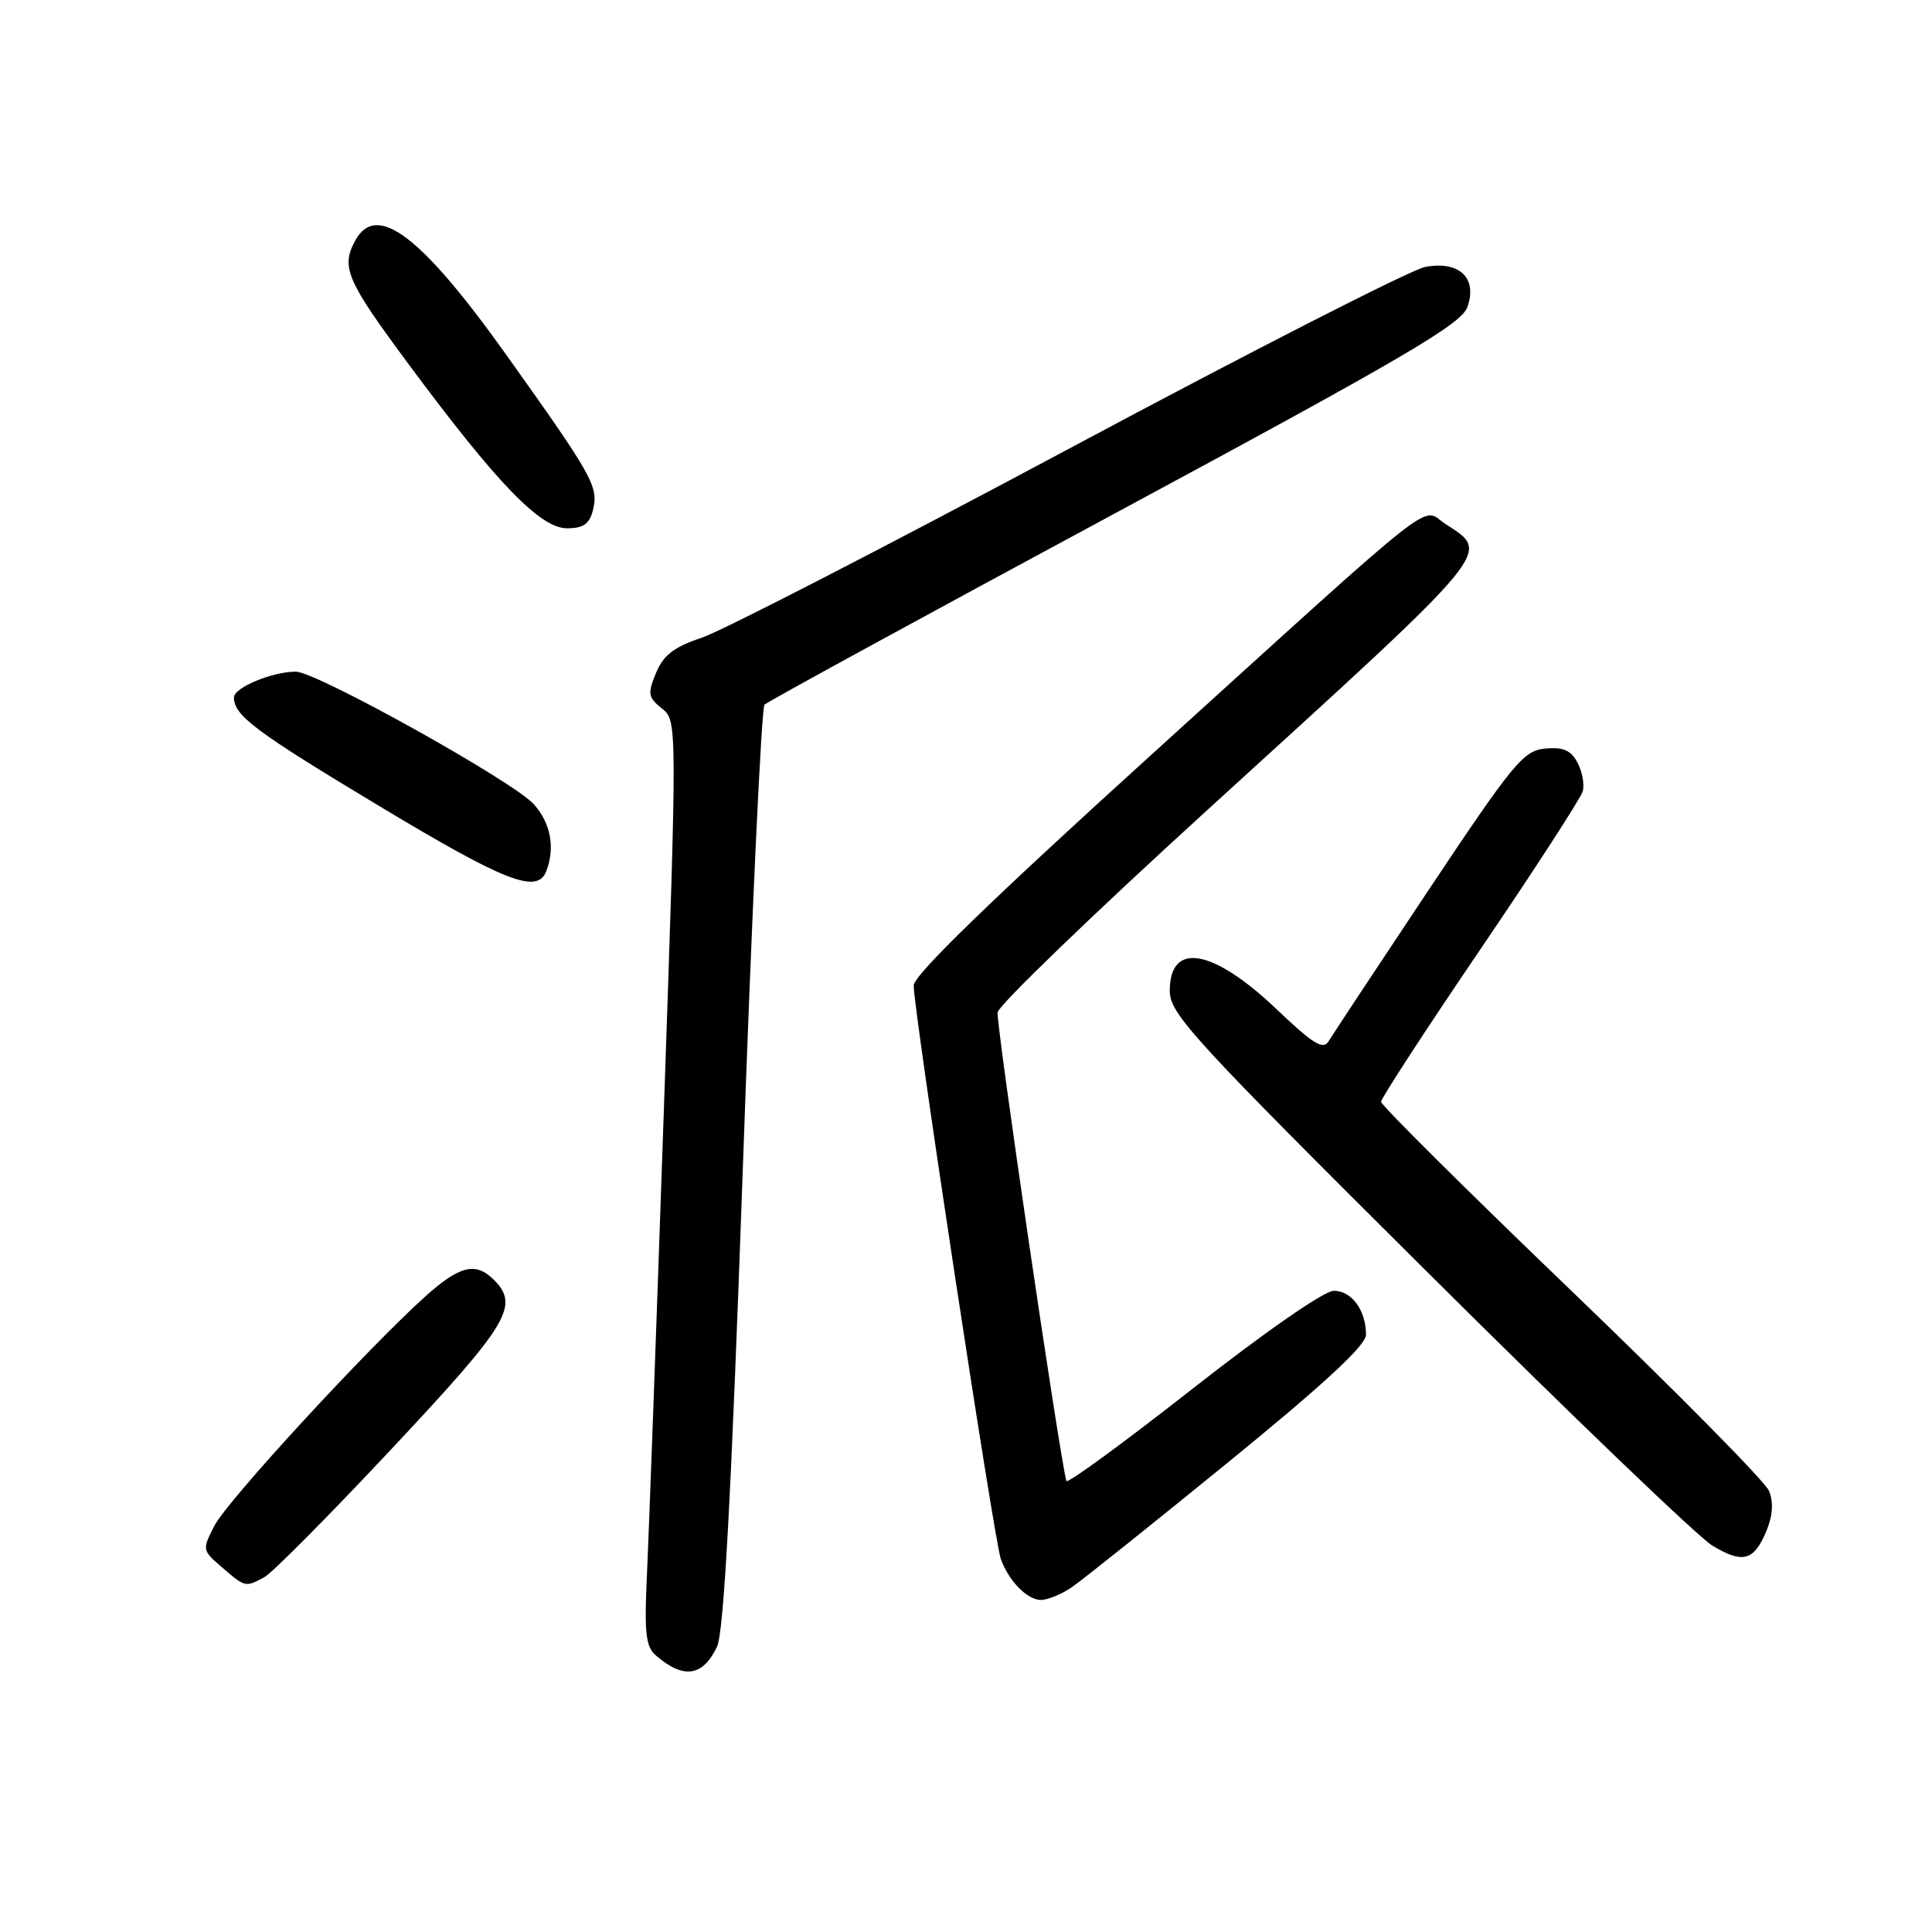 <?xml version="1.0" encoding="UTF-8" standalone="no"?>
<!DOCTYPE svg PUBLIC "-//W3C//DTD SVG 1.1//EN" "http://www.w3.org/Graphics/SVG/1.1/DTD/svg11.dtd" >
<svg xmlns="http://www.w3.org/2000/svg" xmlns:xlink="http://www.w3.org/1999/xlink" version="1.1" viewBox="0 0 256 256">
 <g >
 <path fill="currentColor"
d=" M 95.01 218.19 C 95.92 216.27 96.90 198.06 98.43 154.80 C 99.60 121.41 100.90 93.77 101.30 93.37 C 101.70 92.97 122.61 81.56 147.76 68.01 C 186.25 47.28 193.64 42.95 194.44 40.68 C 195.80 36.83 193.36 34.52 188.84 35.37 C 187.00 35.72 165.76 46.55 141.64 59.46 C 117.51 72.36 95.62 83.63 92.99 84.50 C 89.31 85.73 87.91 86.80 86.93 89.16 C 85.79 91.92 85.87 92.40 87.70 93.87 C 89.74 95.50 89.74 95.50 87.95 147.50 C 86.97 176.10 85.96 203.65 85.72 208.72 C 85.36 216.33 85.56 218.19 86.89 219.34 C 90.56 222.53 93.12 222.17 95.01 218.19 Z  M 142.03 210.31 C 143.39 209.38 152.71 201.93 162.75 193.75 C 175.39 183.45 181.00 178.26 181.00 176.87 C 181.00 173.60 179.08 171.00 176.71 171.04 C 175.43 171.06 167.57 176.52 158.00 184.03 C 148.93 191.15 141.41 196.65 141.30 196.24 C 140.32 192.51 131.95 135.49 132.19 134.14 C 132.36 133.16 144.88 121.09 160.00 107.31 C 198.52 72.22 197.56 73.38 191.50 69.41 C 188.22 67.26 191.70 64.51 152.57 100.00 C 131.30 119.29 121.12 129.17 121.07 130.57 C 120.98 133.32 131.72 204.06 132.61 206.56 C 133.66 209.49 136.11 212.00 137.93 212.00 C 138.82 212.00 140.67 211.24 142.03 210.31 Z  M 35.02 208.99 C 36.06 208.43 43.68 200.75 51.95 191.92 C 67.43 175.40 68.87 173.01 65.43 169.57 C 63.04 167.18 60.90 167.70 56.36 171.78 C 48.68 178.69 30.14 198.83 28.44 202.12 C 26.77 205.35 26.78 205.42 29.43 207.69 C 32.51 210.34 32.50 210.34 35.02 208.99 Z  M 234.07 202.83 C 234.90 200.84 235.01 199.05 234.41 197.56 C 233.91 196.33 222.14 184.41 208.25 171.07 C 194.36 157.73 183.00 146.45 183.00 145.99 C 183.00 145.53 188.91 136.46 196.13 125.83 C 203.35 115.20 209.47 105.76 209.72 104.85 C 209.97 103.95 209.66 102.23 209.02 101.04 C 208.14 99.40 207.11 98.96 204.72 99.19 C 201.85 99.47 200.51 101.11 189.25 118.00 C 182.47 128.18 176.53 137.17 176.04 137.98 C 175.34 139.16 173.98 138.33 169.21 133.78 C 160.73 125.69 155.00 124.68 155.00 131.28 C 155.00 134.33 157.89 137.49 189.25 168.68 C 208.09 187.42 225.02 203.67 226.88 204.79 C 230.93 207.24 232.41 206.84 234.07 202.83 Z  M 72.39 115.42 C 73.58 112.33 72.97 109.08 70.75 106.58 C 68.07 103.57 41.93 89.00 39.20 89.00 C 36.07 89.00 31.00 91.11 31.00 92.41 C 31.00 94.82 33.79 96.91 50.36 106.87 C 67.01 116.88 71.21 118.51 72.39 115.42 Z  M 78.57 67.59 C 79.34 64.50 78.60 63.18 67.16 47.12 C 55.78 31.15 49.85 26.68 47.04 31.93 C 45.16 35.44 45.92 37.17 54.24 48.39 C 65.89 64.10 71.60 70.00 75.13 70.00 C 77.29 70.00 78.11 69.43 78.57 67.59 Z "/>
</g>
</svg>